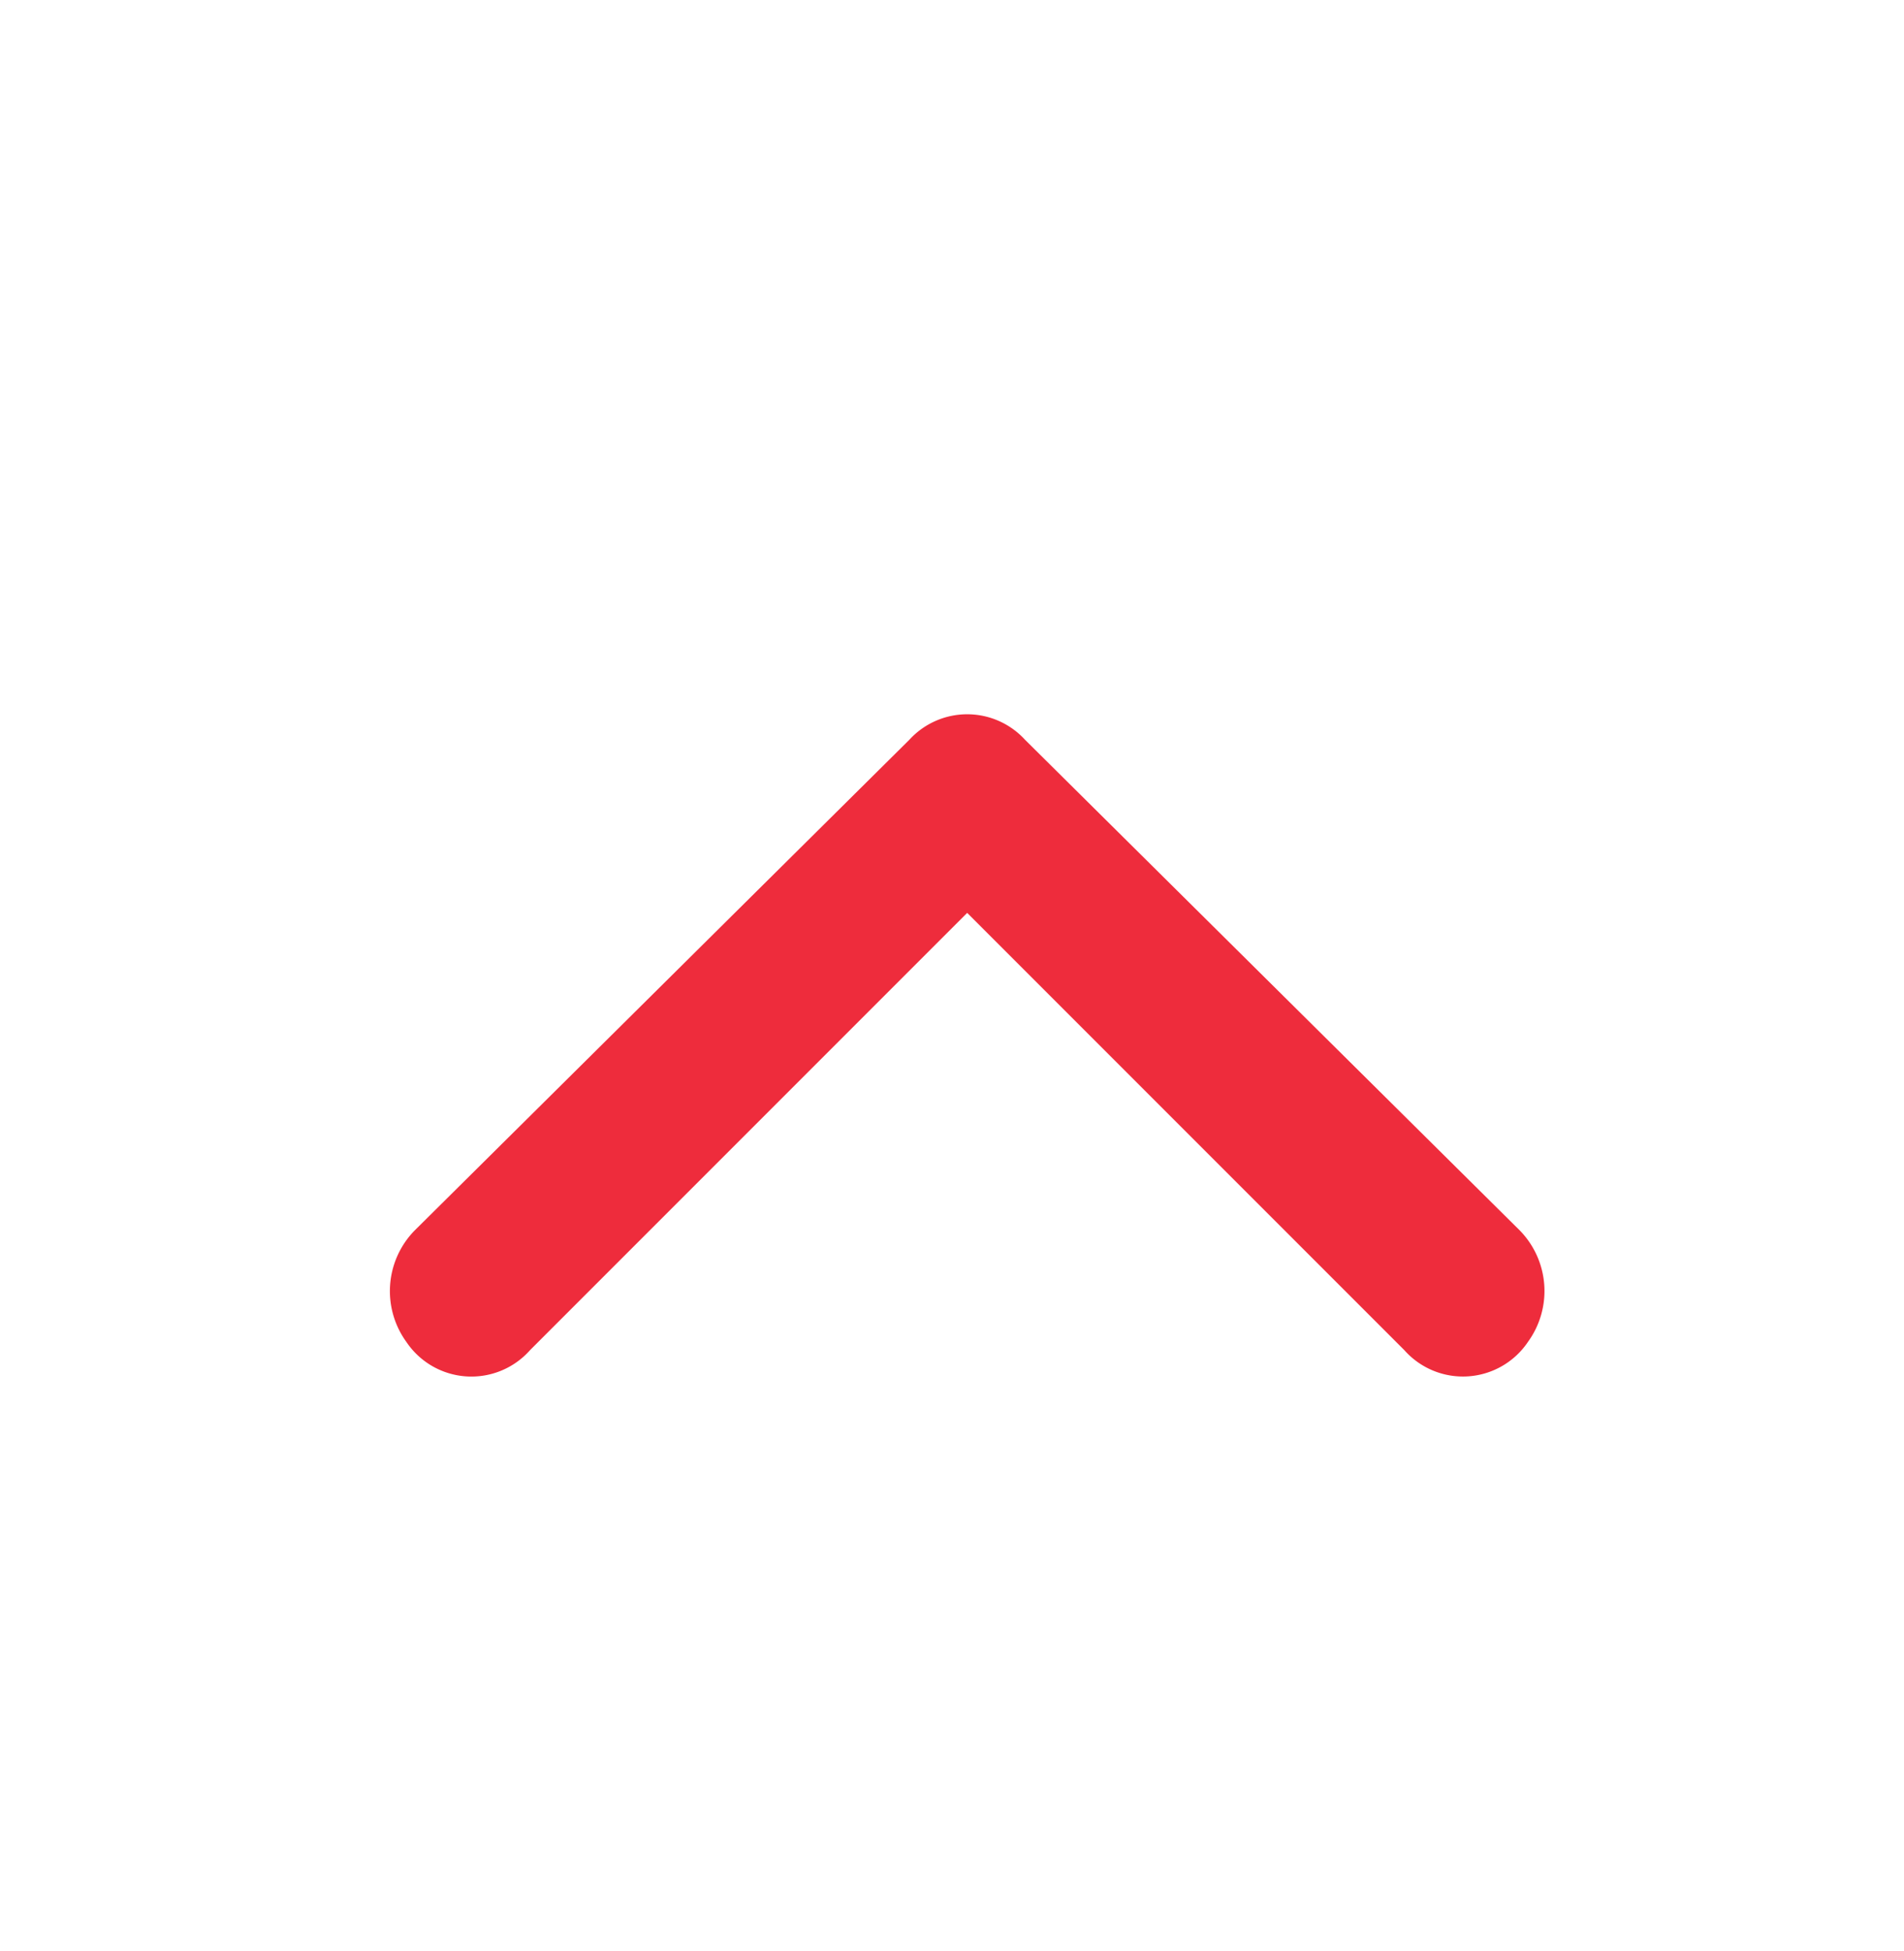 <svg xmlns="http://www.w3.org/2000/svg" width="41" height="42" viewBox="0 0 41 42">
  <g id="Layer_2" data-name="Layer 2" transform="translate(41 42.43) rotate(180)">
    <g id="invisible_box" data-name="invisible box" transform="translate(0 0)">
      <rect id="Rectangle_123" data-name="Rectangle 123" width="41" height="42" transform="translate(0 0.43)" fill="none"/>
    </g>
    <g id="icons_Q2" data-name="icons Q2" transform="translate(7.743 12.797)">
      <path id="Path_416" data-name="Path 416" d="M12.43,9.981,3.018.569A1.687,1.687,0,0,0,.354.746a1.865,1.865,0,0,0,.178,2.4L11.187,13.71a1.687,1.687,0,0,0,2.486,0L24.328,3.144a1.865,1.865,0,0,0,.178-2.4A1.687,1.687,0,0,0,21.842.569Z" transform="translate(0 0)" fill="#ee2c3c"/>
    </g>
  </g>
</svg>
